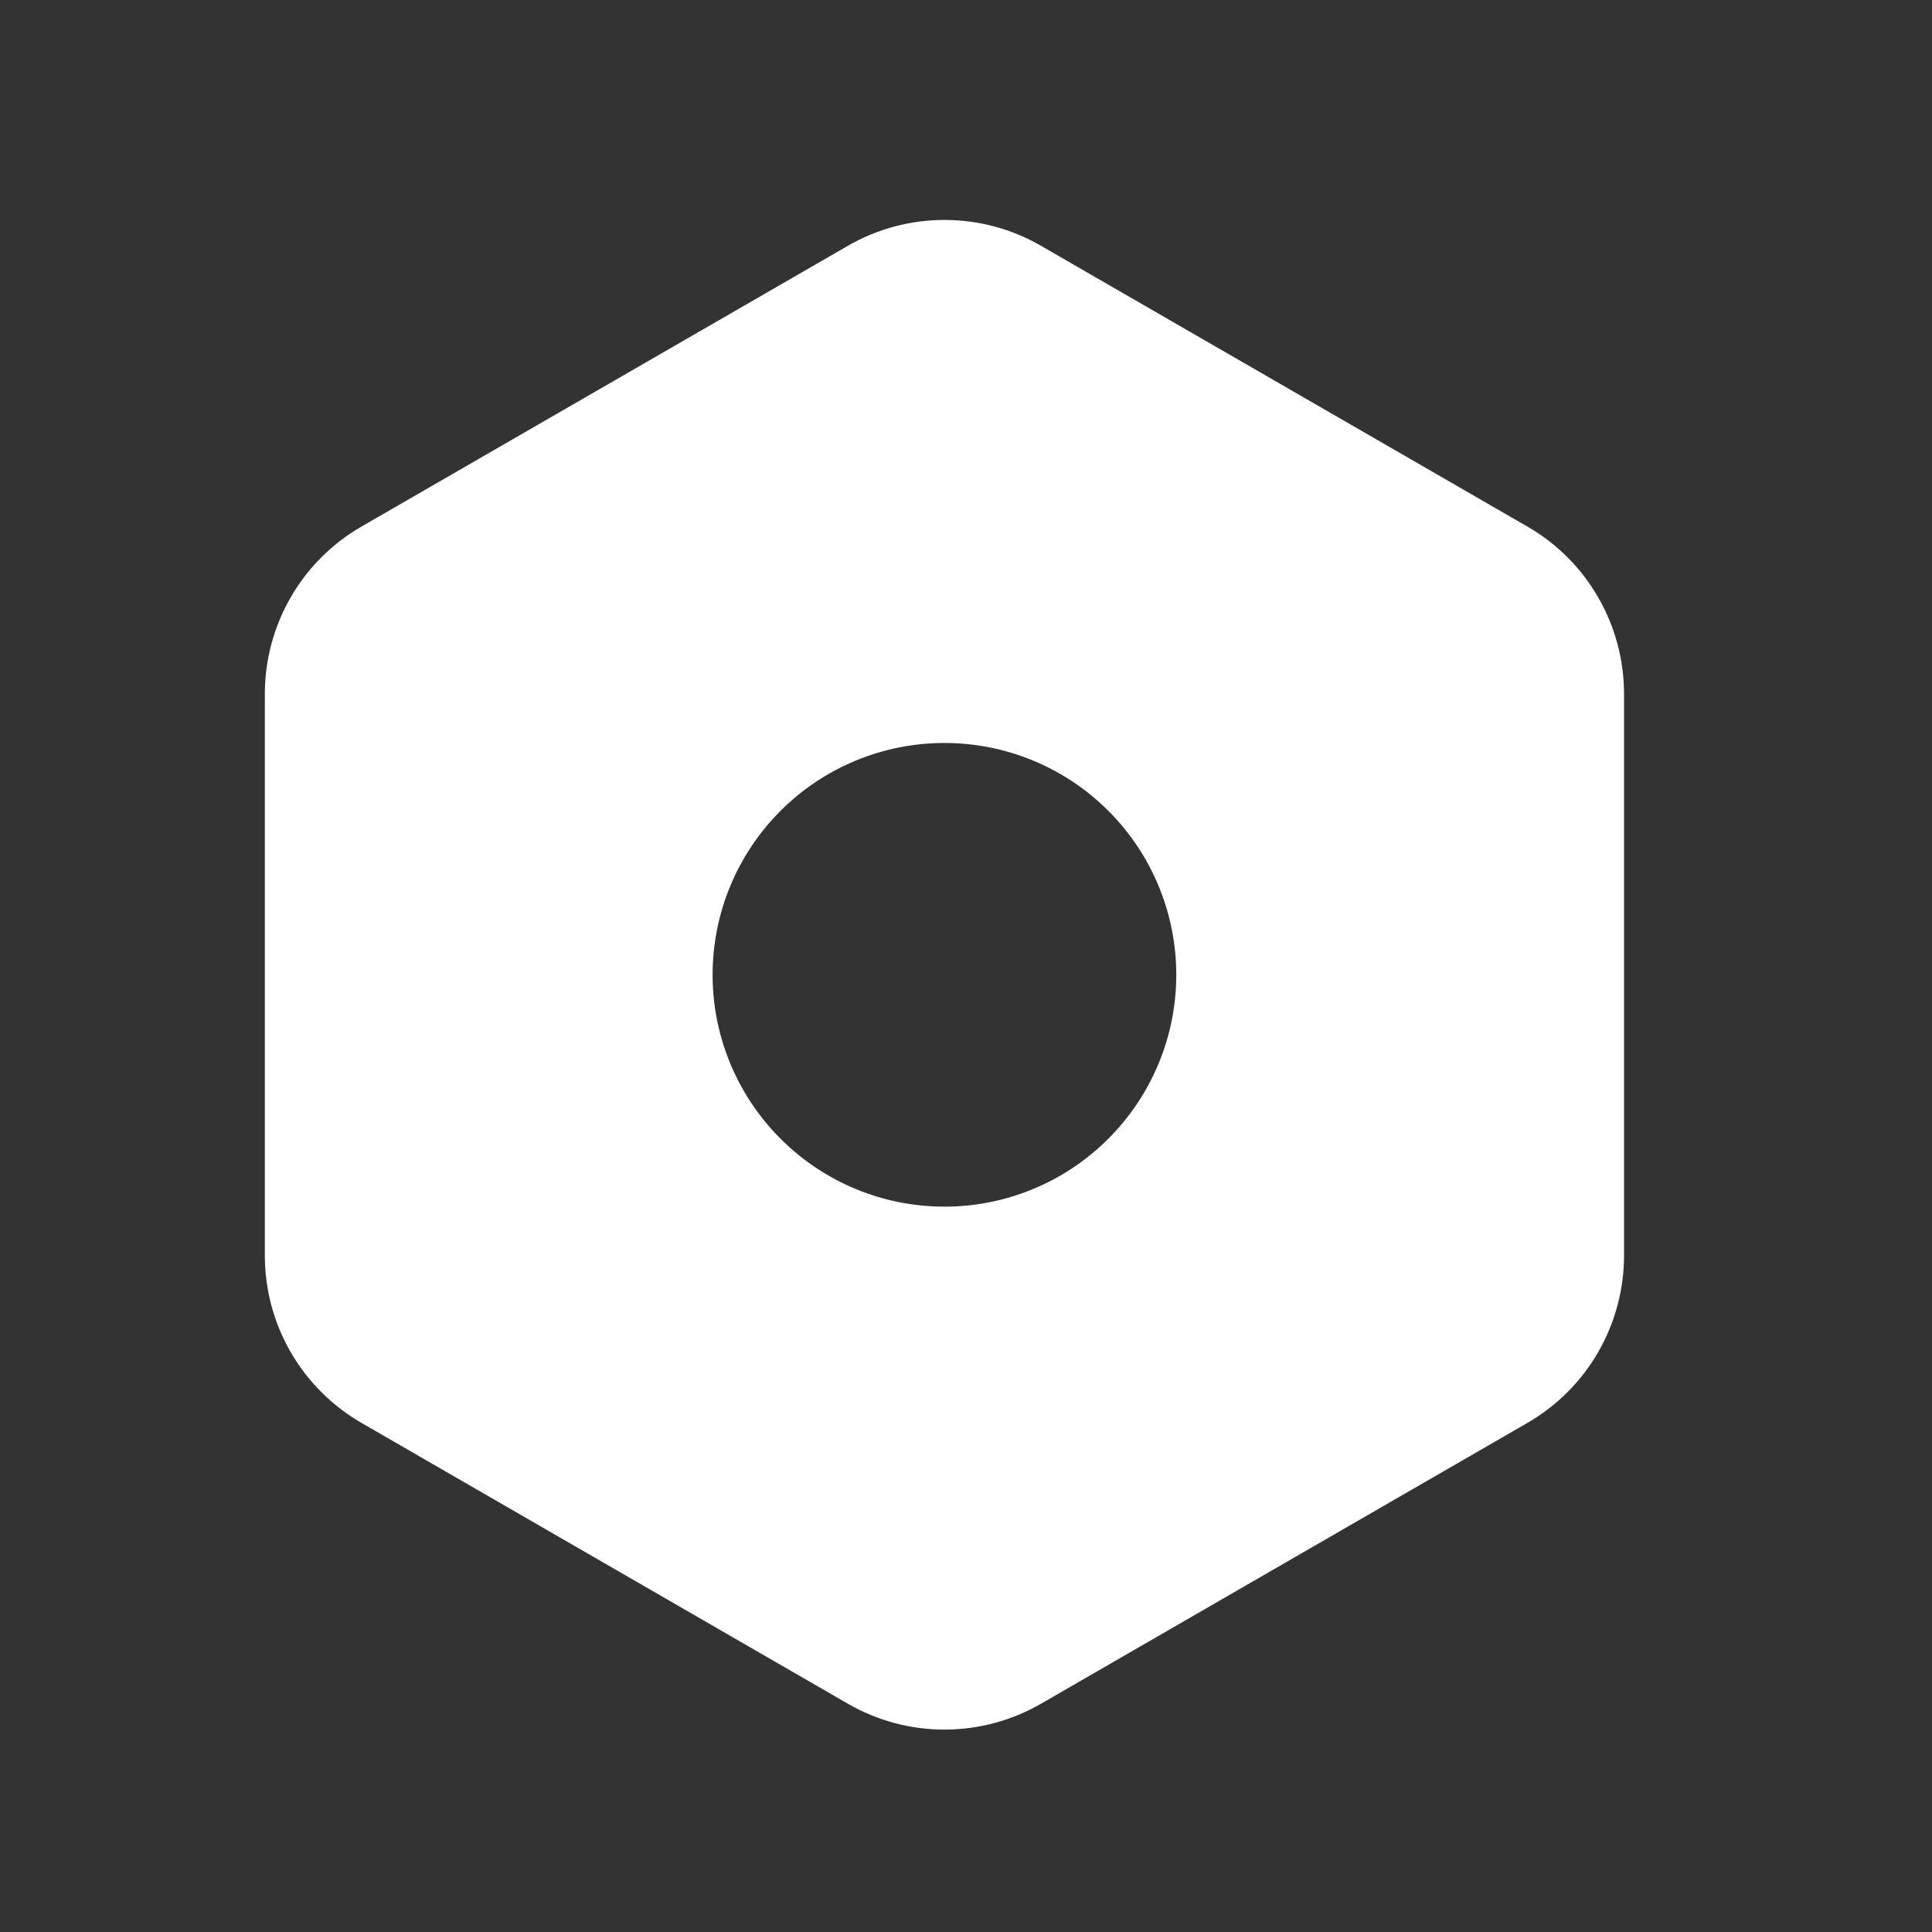 <svg width="25" height="25" viewBox="0 0 25 25" fill="none" xmlns="http://www.w3.org/2000/svg">
<rect x="0" y="0" width="25" height="25" fill="#333333" stroke="none"/>
<path d="M10.971 3.181C11.351 2.961 11.782 2.846 12.221 2.846C12.66 2.846 13.091 2.961 13.471 3.181L19.765 6.814C20.145 7.033 20.461 7.349 20.68 7.729C20.899 8.109 21.015 8.54 21.015 8.979V16.247C21.015 16.686 20.899 17.117 20.68 17.497C20.461 17.877 20.145 18.192 19.765 18.412L13.471 22.046C13.091 22.265 12.66 22.381 12.221 22.381C11.782 22.381 11.351 22.265 10.971 22.046L4.677 18.412C4.297 18.192 3.981 17.877 3.762 17.497C3.542 17.117 3.427 16.686 3.427 16.247V8.98C3.427 8.541 3.542 8.11 3.762 7.729C3.981 7.349 4.297 7.033 4.677 6.814L10.971 3.181ZM12.221 9.614C11.425 9.614 10.662 9.93 10.1 10.492C9.537 11.055 9.221 11.818 9.221 12.614C9.221 13.409 9.537 14.172 10.1 14.735C10.662 15.298 11.425 15.614 12.221 15.614C13.017 15.614 13.78 15.298 14.342 14.735C14.905 14.172 15.221 13.409 15.221 12.614C15.221 11.818 14.905 11.055 14.342 10.492C13.78 9.93 13.017 9.614 12.221 9.614Z" fill="white"/>
</svg>
